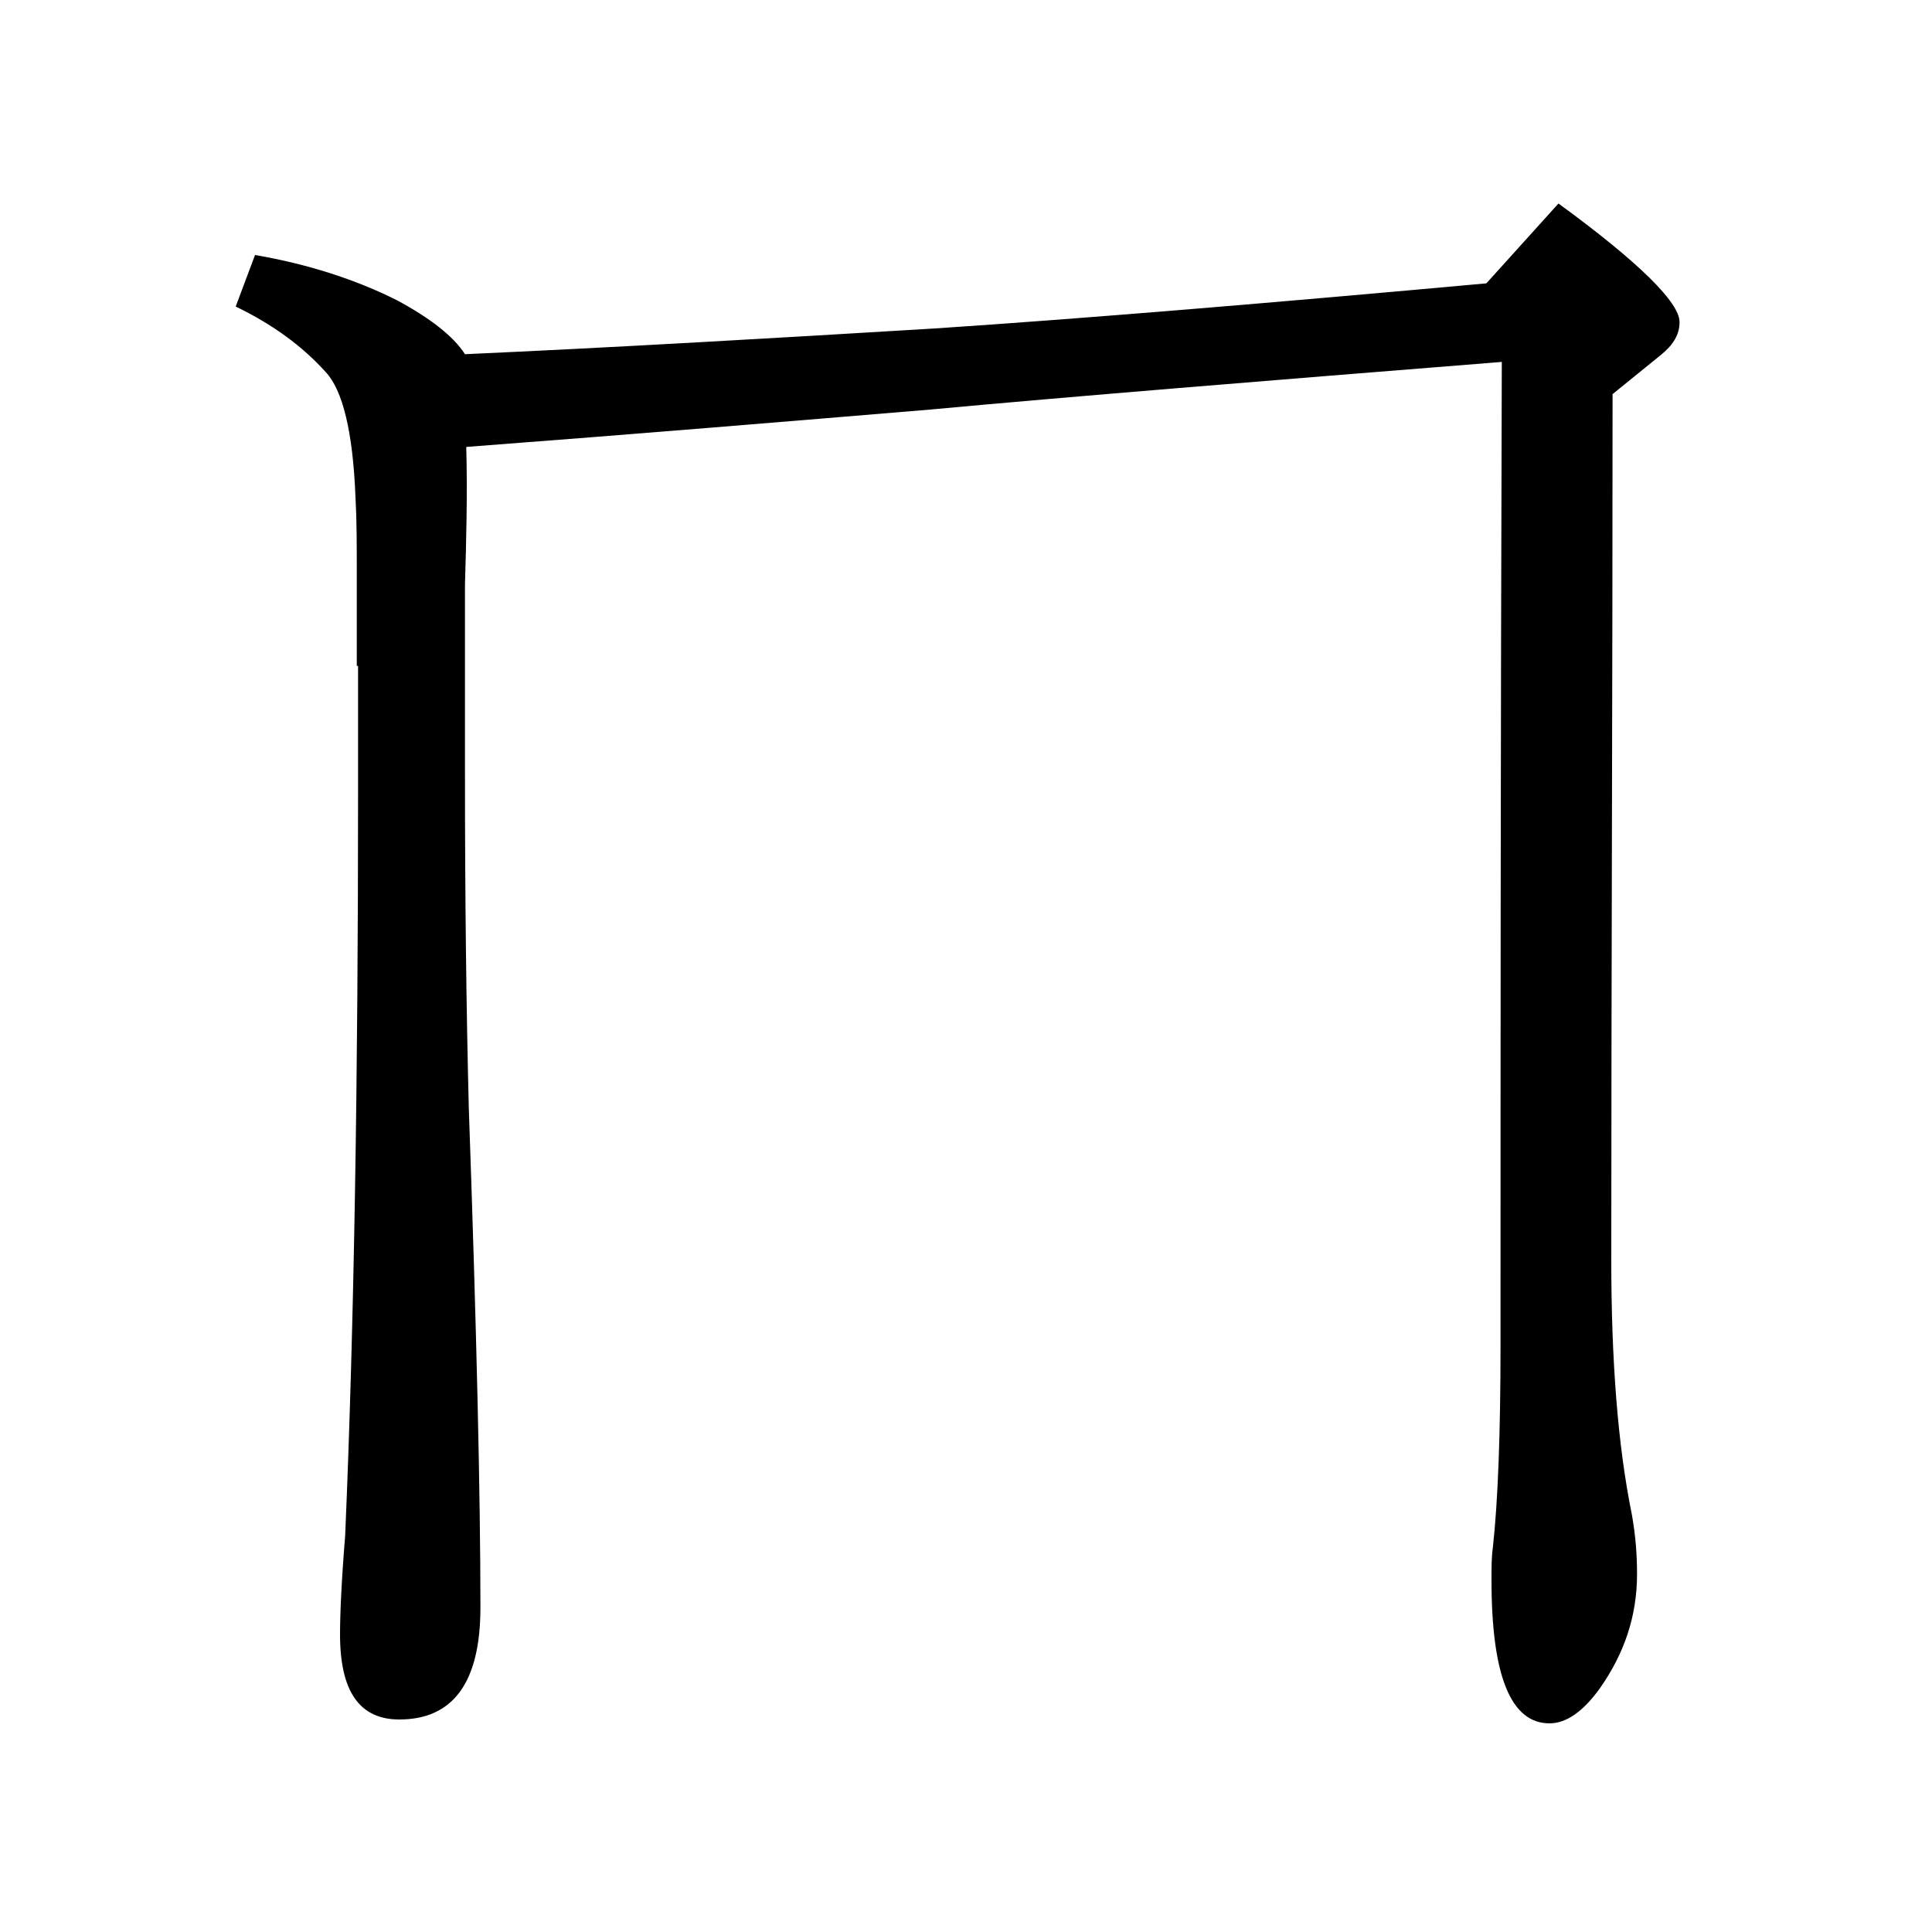<?xml version="1.0" encoding="UTF-8"?>
<!-- Generator: Adobe Illustrator 19.0.0, SVG Export Plug-In . SVG Version: 6.00 Build 0)  -->
<svg version="1.1" id="圖層_1" xmlns="http://www.w3.org/2000/svg" xmlns:xlink="http://www.w3.org/1999/xlink" x="0px" y="0px" viewBox="45 -33.8 150 150" style="enable-background:new 45 -33.8 150 150;" xml:space="preserve">
<style type="text/css">
	.st0{enable-background:new    ;}
</style>
<g class="st0">
	<path d="M81.1,11.6v14.6c0,9.6,0.1,18.3,0.3,26.1c0.6,17.1,0.9,30,0.9,38.7c0,5.8-2.1,8.7-6.3,8.7c-3.1,0-4.6-2.2-4.6-6.6   c0-1.5,0.1-4,0.4-7.7c0.7-16.4,1-35.6,1-57.7v-9.8h-0.1v-7.3c0-2.1,0-4-0.1-5.8c-0.2-5.1-1-8.3-2.3-9.7c-1.8-2-4.1-3.7-7-5.1l1.5-4   c4.1,0.7,7.8,1.9,11,3.5c2.6,1.4,4.4,2.8,5.3,4.2c11.1-0.5,23.3-1.2,36.5-2c12-0.8,26.3-2,42.8-3.5l5.6-6.2   c6.3,4.6,9.4,7.7,9.4,9.2c0,1-0.5,1.8-1.5,2.6l-3.7,3c0,23.2-0.1,45.6-0.1,67.2c0,7.8,0.5,14.4,1.6,19.8c0.3,1.7,0.4,3.2,0.4,4.6   c0,3.3-1,6.2-2.9,8.9c-1.3,1.8-2.6,2.7-3.9,2.7c-3,0-4.5-3.7-4.5-11.1c0-1,0-1.8,0.1-2.5c0.4-3.6,0.6-8.9,0.6-15.7   c0-20.3,0-45.7,0.1-76.4c-18.8,1.5-33.6,2.7-44.4,3.7c-10.8,0.9-22.8,1.9-36,2.9C81.3,4.5,81.2,8.2,81.1,11.6z"/>
</g>
</svg>